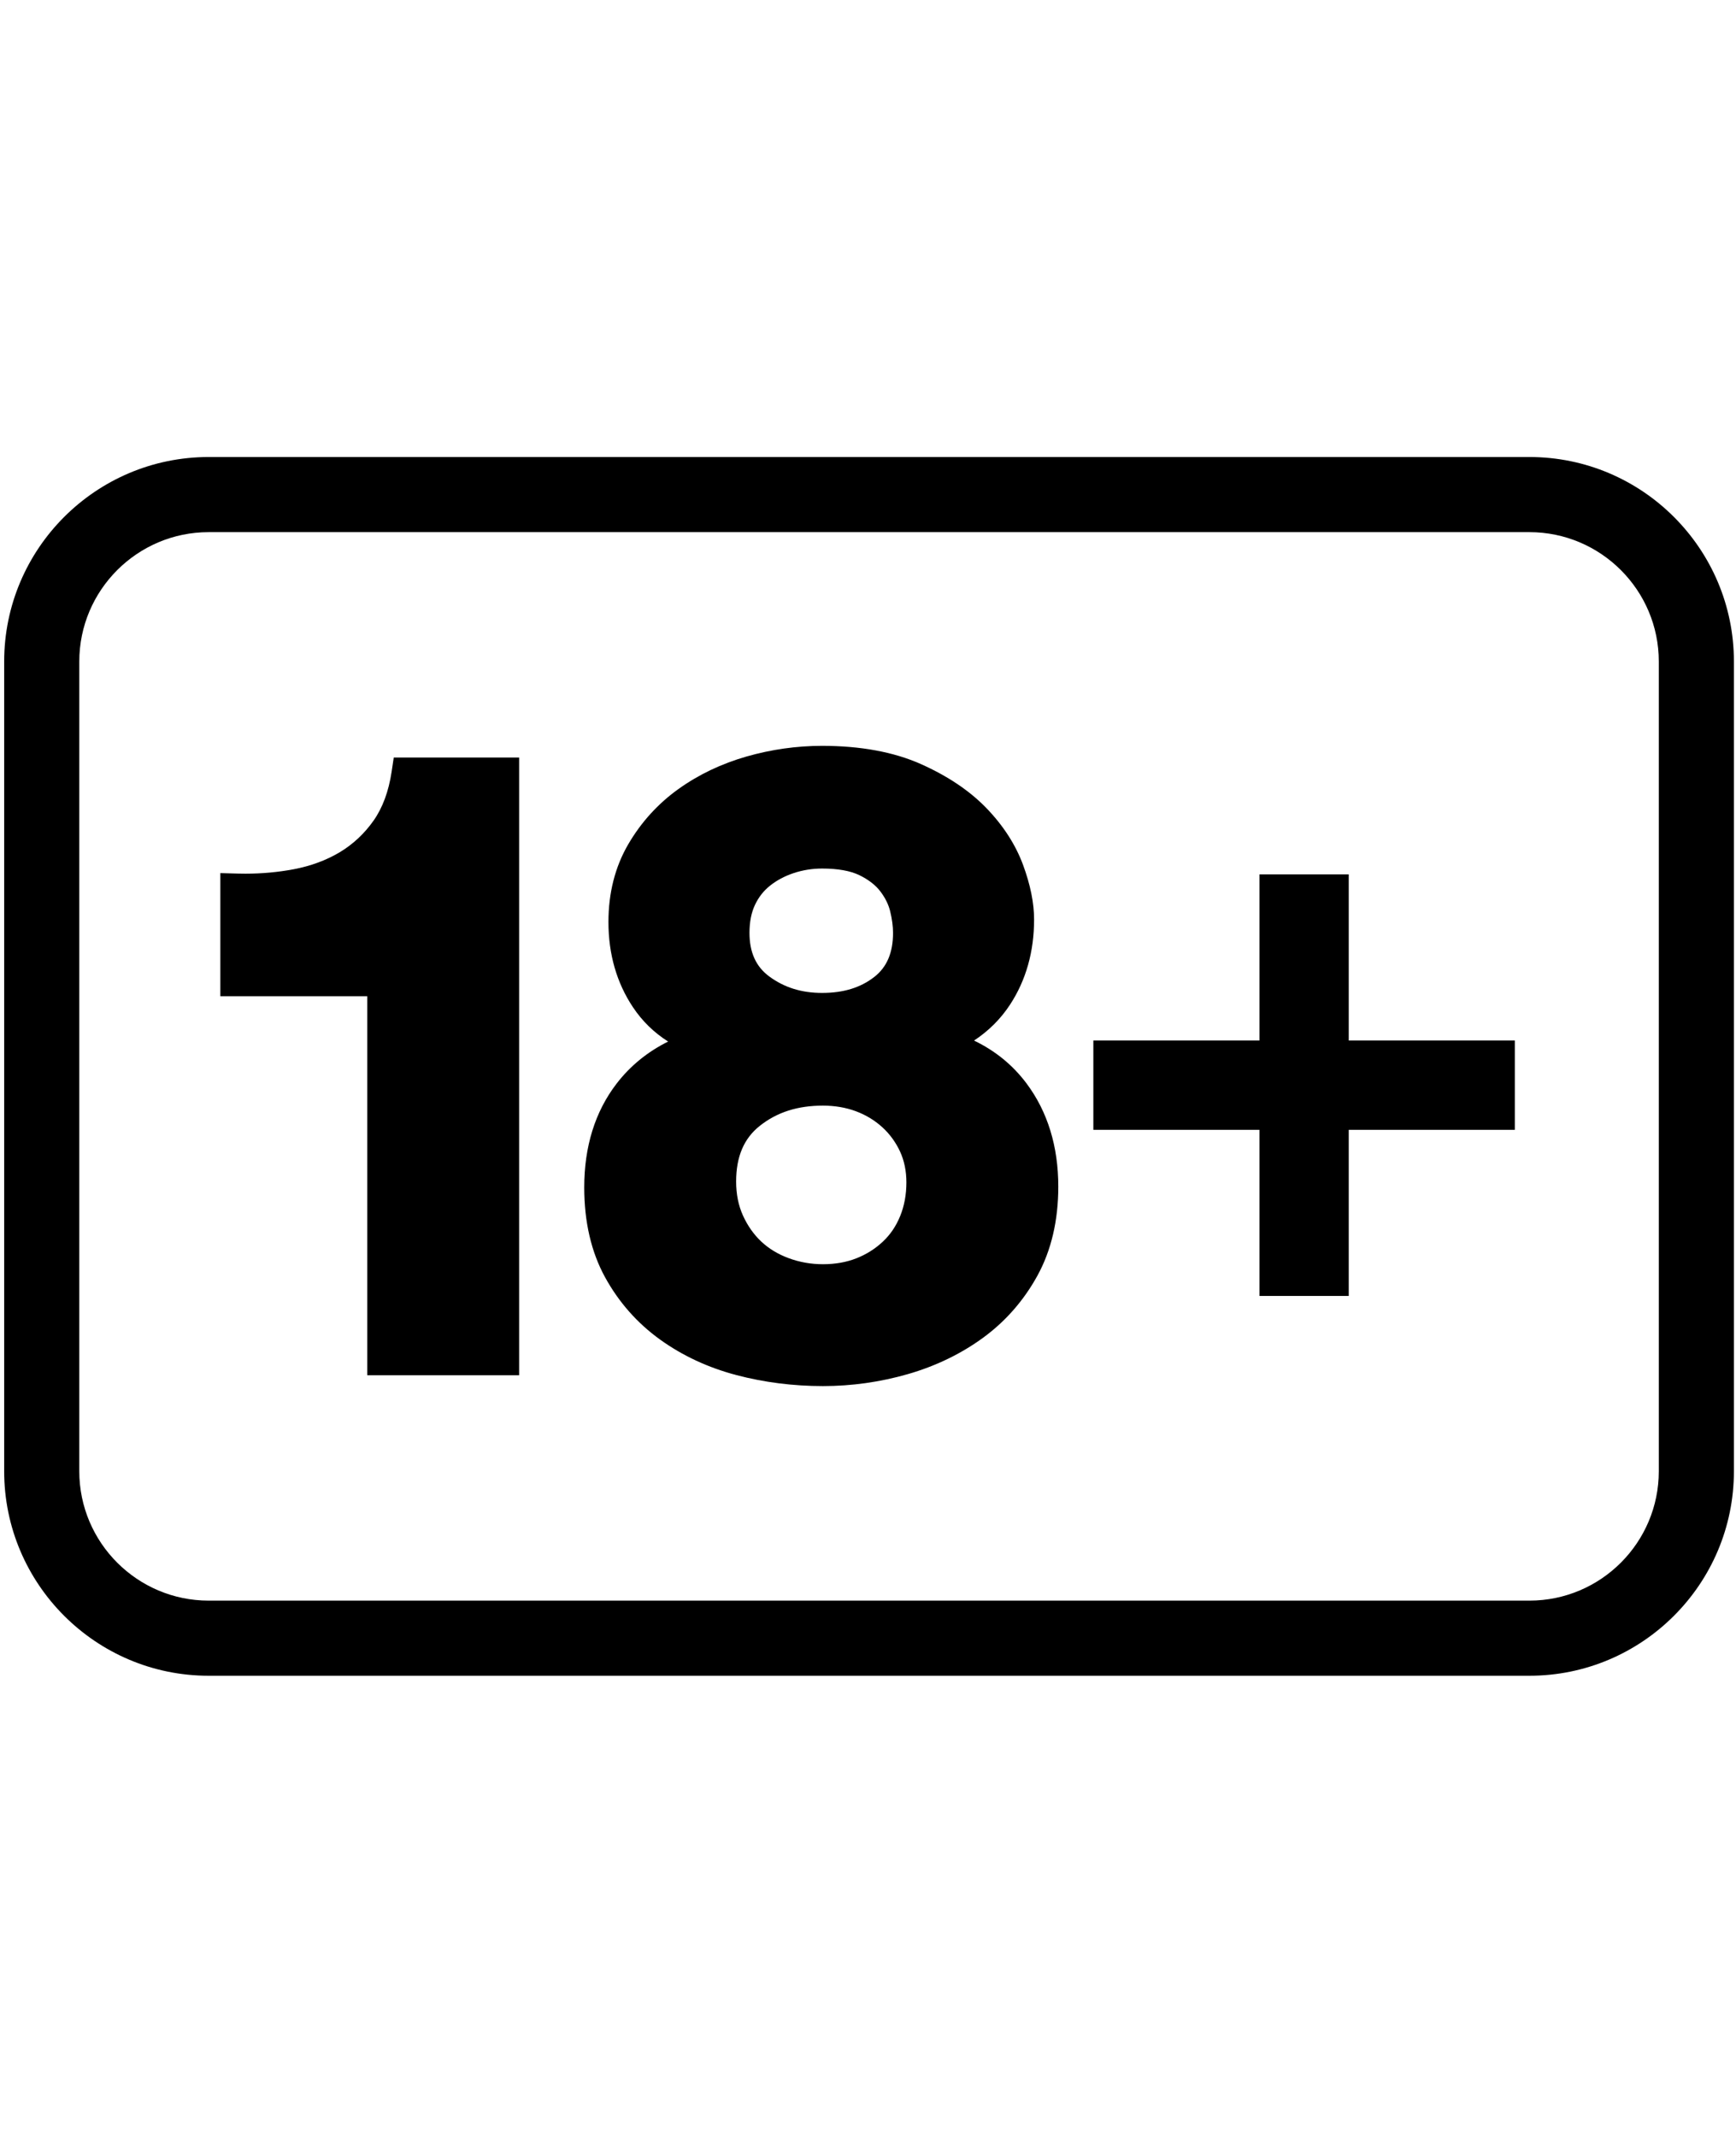<?xml version="1.0" encoding="utf-8"?>
<!-- Generator: Adobe Illustrator 16.0.0, SVG Export Plug-In . SVG Version: 6.00 Build 0)  -->
<!DOCTYPE svg PUBLIC "-//W3C//DTD SVG 1.1//EN" "http://www.w3.org/Graphics/SVG/1.1/DTD/svg11.dtd">
<svg version="1.1" id="Layer_1" xmlns="http://www.w3.org/2000/svg" xmlns:xlink="http://www.w3.org/1999/xlink" x="0px" y="0px"
	 width="416px" height="512px" viewBox="0 0 416 512" enable-background="new 0 0 416 512" xml:space="preserve">
<g id="Layer_2">
	<path d="M366.5,401.5H50c-27.019,0-49-21.98-49-49v-194c0-27.019,21.981-49,49-49h316.5c27.019,0,49,21.981,49,49v194
		C415.5,379.52,393.519,401.5,366.5,401.5z M50,127.5c-17.093,0-31,13.907-31,31v194c0,17.094,13.907,31,31,31h316.5
		c17.094,0,31-13.906,31-31v-194c0-17.093-13.906-31-31-31H50z"/>
</g>
<g id="Layer_2_1_">
	<path d="M94.355,181.5l-0.511,3.407c-0.703,4.684-2.155,8.618-4.315,11.691c-2.199,3.124-4.92,5.671-8.085,7.572
		c-3.249,1.948-6.978,3.327-11.085,4.1c-3.715,0.702-7.61,1.058-11.576,1.058c-0.622,0-1.246-0.009-1.873-0.026l-4.109-0.112V238.7
		H88v90.8h36.4v-148H94.355z"/>
	<path d="M246.004,259.605c-3.294-4.407-7.511-7.849-12.594-10.293c3.508-2.314,6.397-5.196,8.638-8.623
		c3.816-5.836,5.752-12.697,5.752-20.389c0-3.923-0.891-8.326-2.647-13.086c-1.787-4.836-4.738-9.408-8.774-13.592
		c-4.01-4.152-9.31-7.711-15.754-10.577c-6.488-2.883-14.437-4.345-23.624-4.345c-6.078,0-12.168,0.859-18.099,2.554
		c-6.018,1.72-11.512,4.342-16.33,7.794c-4.906,3.514-8.953,7.967-12.026,13.237c-3.148,5.398-4.745,11.661-4.745,18.615
		c0,7.708,1.976,14.578,5.872,20.419c2.221,3.331,5.04,6.082,8.43,8.232c-4.963,2.467-9.105,5.849-12.375,10.115
		C142.6,266.353,140,274.707,140,284.5c0,8.246,1.68,15.488,4.993,21.523c3.273,5.967,7.704,10.987,13.17,14.923
		c5.38,3.873,11.543,6.74,18.319,8.522c6.638,1.746,13.608,2.631,20.718,2.631c6.875,0,13.706-0.961,20.305-2.855
		c6.688-1.92,12.761-4.852,18.054-8.713c5.392-3.936,9.781-8.951,13.049-14.906c3.313-6.037,4.993-13.212,4.993-21.325
		C253.601,274.665,251.045,266.357,246.004,259.605z M205.229,301.48c-2.383,0.941-5.084,1.42-8.029,1.42
		c-2.847,0-5.609-0.488-8.216-1.453c-2.545-0.938-4.746-2.271-6.547-3.964c-1.81-1.698-3.288-3.797-4.397-6.241
		c-1.088-2.391-1.64-5.129-1.64-8.143c0-5.965,1.859-10.336,5.684-13.363c4.109-3.254,9.055-4.836,15.116-4.836
		c2.835,0,5.496,0.453,7.902,1.348c2.378,0.887,4.501,2.17,6.307,3.812c1.789,1.626,3.223,3.587,4.261,5.821
		c1.016,2.193,1.53,4.689,1.53,7.419c0,2.931-0.505,5.651-1.502,8.086c-0.99,2.419-2.343,4.414-4.14,6.101
		C209.742,299.195,207.613,300.539,205.229,301.48z M184.499,212.224c1.618-1.294,3.524-2.313,5.665-3.029
		c2.182-0.727,4.481-1.095,6.836-1.095c3.764,0,6.773,0.537,8.944,1.594c2.16,1.055,3.837,2.348,4.98,3.837
		c1.186,1.548,1.989,3.167,2.387,4.807c0.457,1.891,0.688,3.627,0.688,5.161c0,4.747-1.461,8.198-4.467,10.552
		c-3.305,2.589-7.404,3.848-12.533,3.848c-4.907,0-9.039-1.283-12.634-3.925c-3.207-2.353-4.766-5.779-4.766-10.475
		c0-2.592,0.443-4.843,1.317-6.694C181.793,214.95,182.965,213.451,184.499,212.224z"/>
	<polygon points="323.2,249.3 323.2,209.5 301.801,209.5 301.801,249.3 262,249.3 262,270.7 301.801,270.7 301.801,310.5 
		323.2,310.5 323.2,270.7 363,270.7 363,249.3 	"/>
</g>
</svg>
